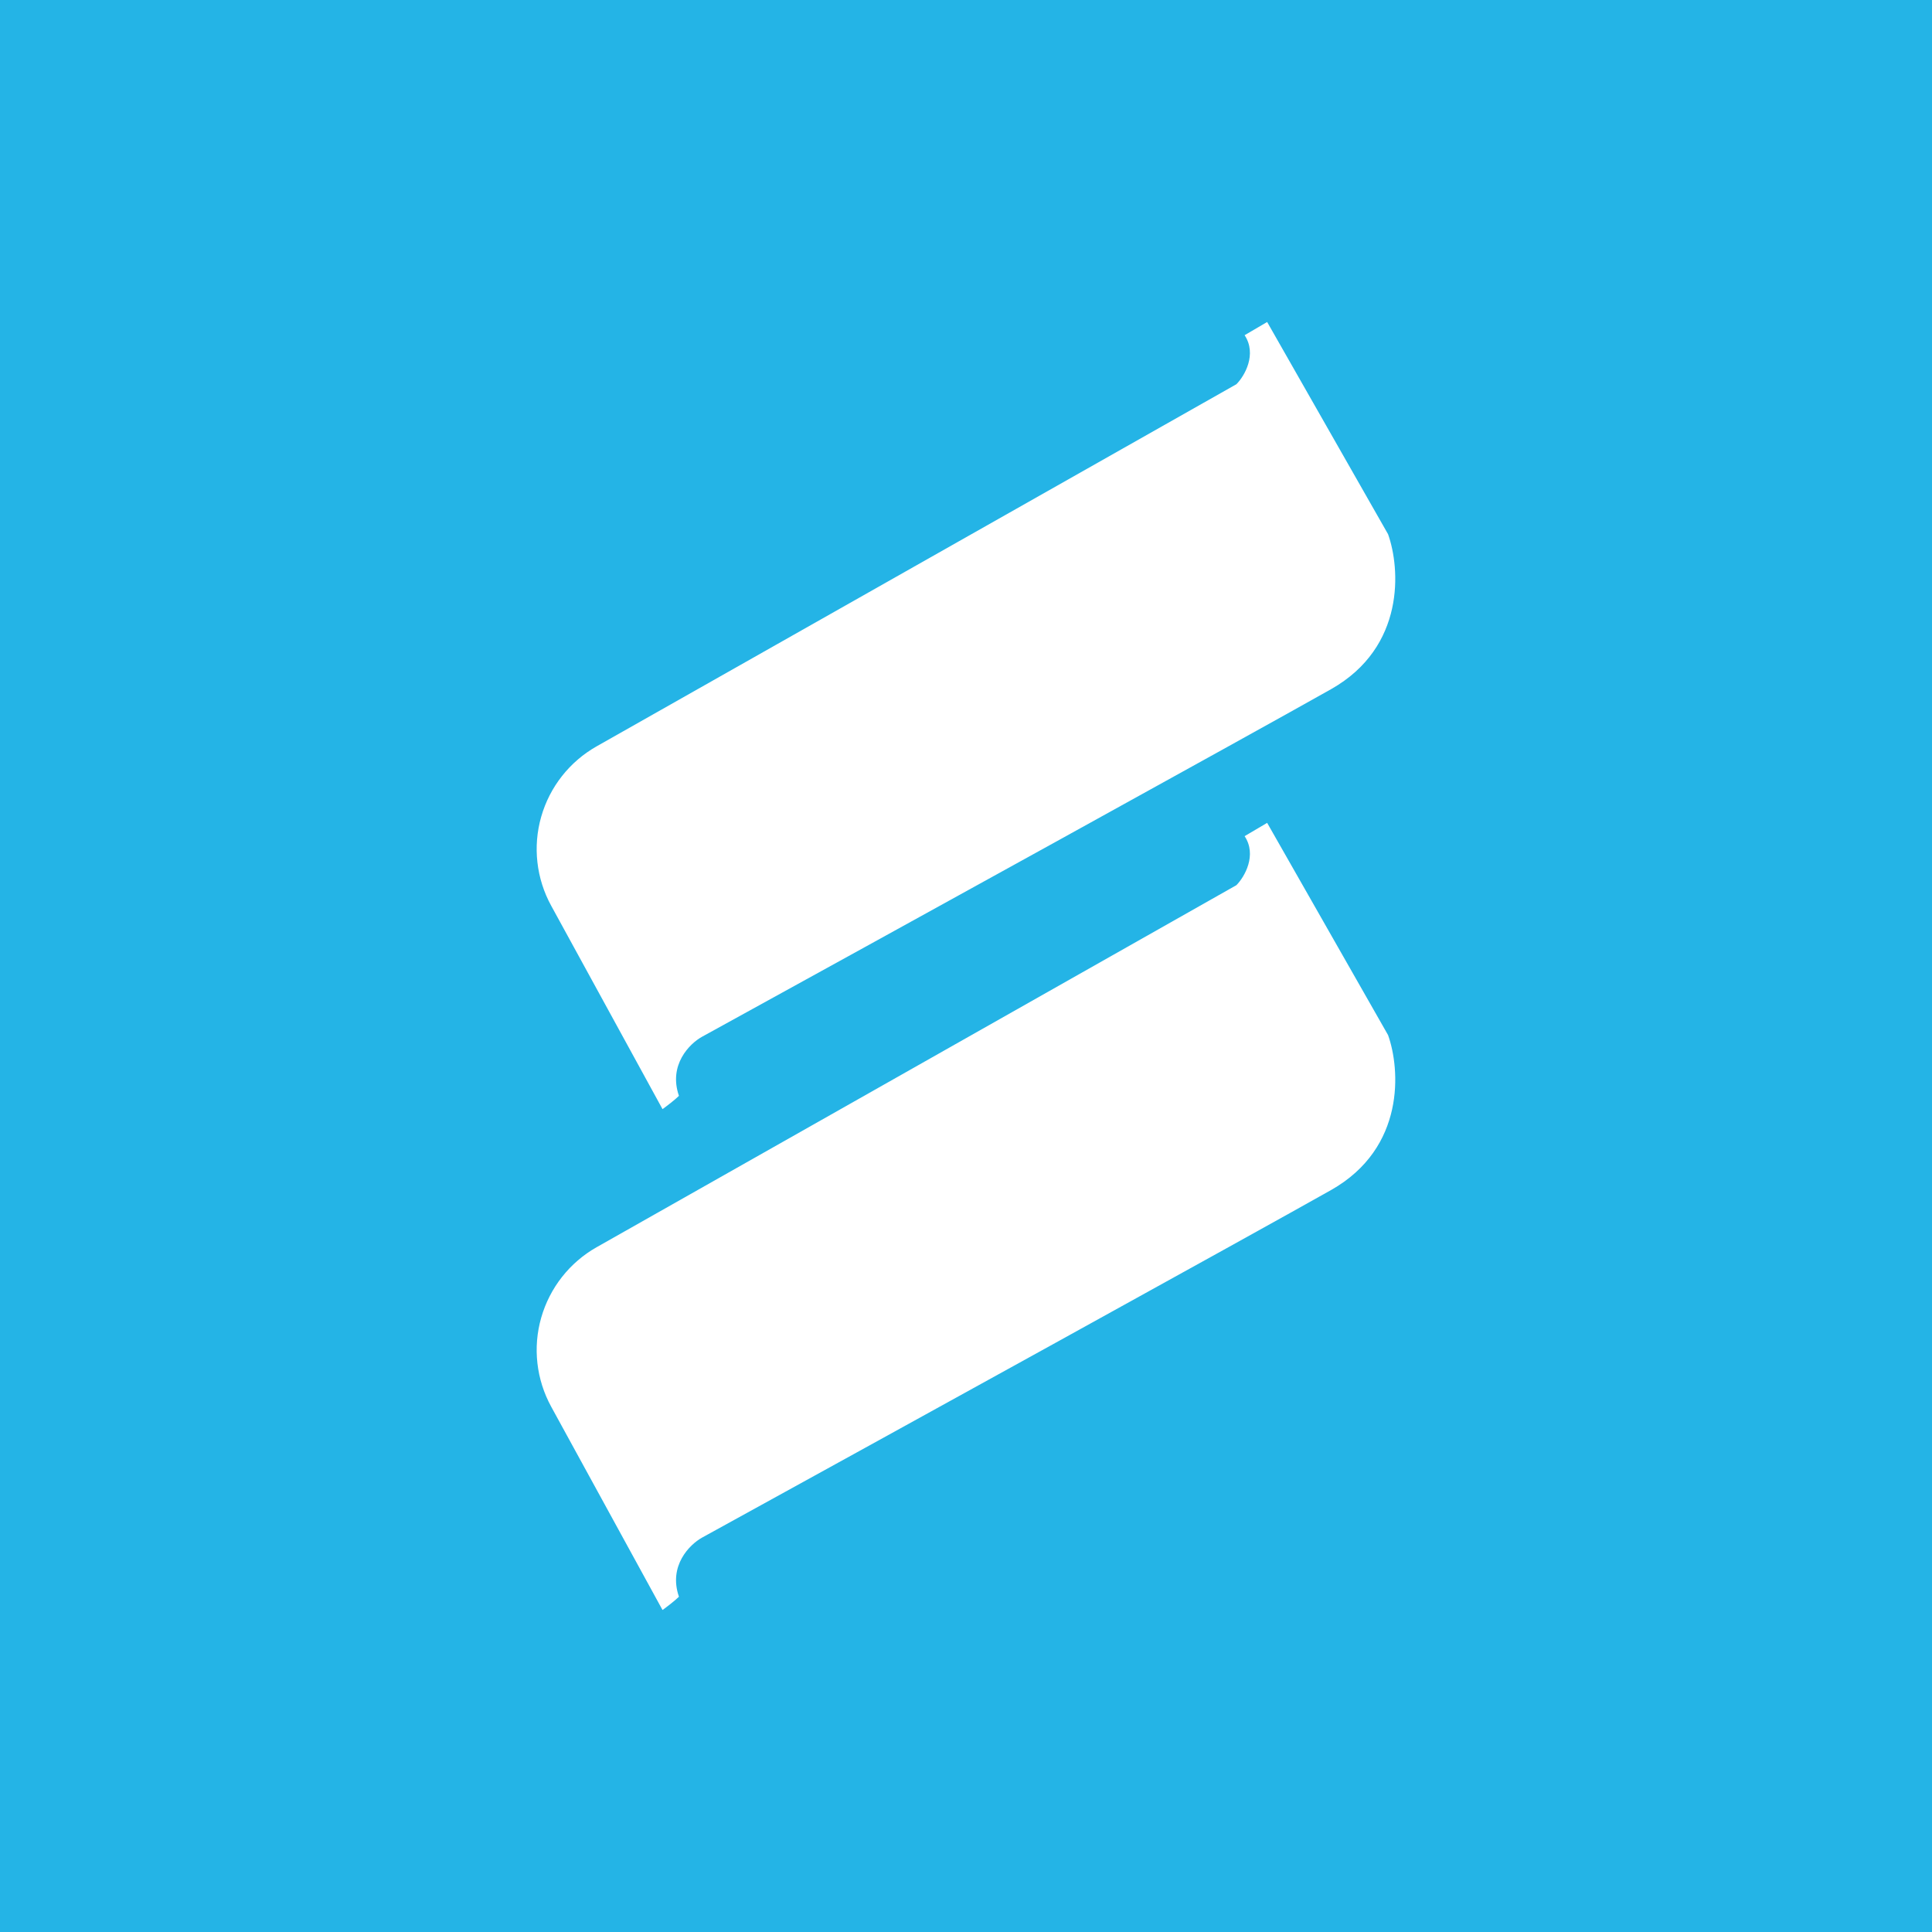 <svg width="24" height="24" viewBox="0 0 24 24" fill="none" xmlns="http://www.w3.org/2000/svg">
<rect x="0" y="0" width="24" height="24" fill="#333333" stroke="none"/>
<g clip-path="url(#clip0_328_43261)">
<path d="M24 0H0V24H24V0Z" fill="#24B4E6"/>
<path d="M8.23 13.778L6.848 11.253C6.662 10.915 6.617 10.517 6.723 10.146C6.829 9.775 7.076 9.461 7.412 9.271L15.359 4.773C15.461 4.671 15.617 4.4 15.461 4.164L15.741 4L17.243 6.636C17.394 7.058 17.461 8.036 16.537 8.56C15.617 9.08 10.941 11.658 8.719 12.88C8.568 12.964 8.301 13.227 8.434 13.613C8.39 13.658 8.274 13.747 8.23 13.778ZM8.23 20L6.848 17.476C6.662 17.137 6.617 16.74 6.723 16.369C6.829 15.998 7.076 15.683 7.412 15.493L15.359 10.996C15.461 10.893 15.617 10.622 15.461 10.387L15.741 10.222L17.243 12.858C17.394 13.28 17.461 14.258 16.537 14.782C15.617 15.302 10.941 17.88 8.719 19.102C8.568 19.187 8.301 19.449 8.434 19.835C8.39 19.88 8.274 19.969 8.23 20Z" fill="white"/>
</g>
<defs>
<clipPath id="clip0_328_43261">
<rect width="24" height="24" fill="white"/>
</clipPath>
</defs>
</svg>
